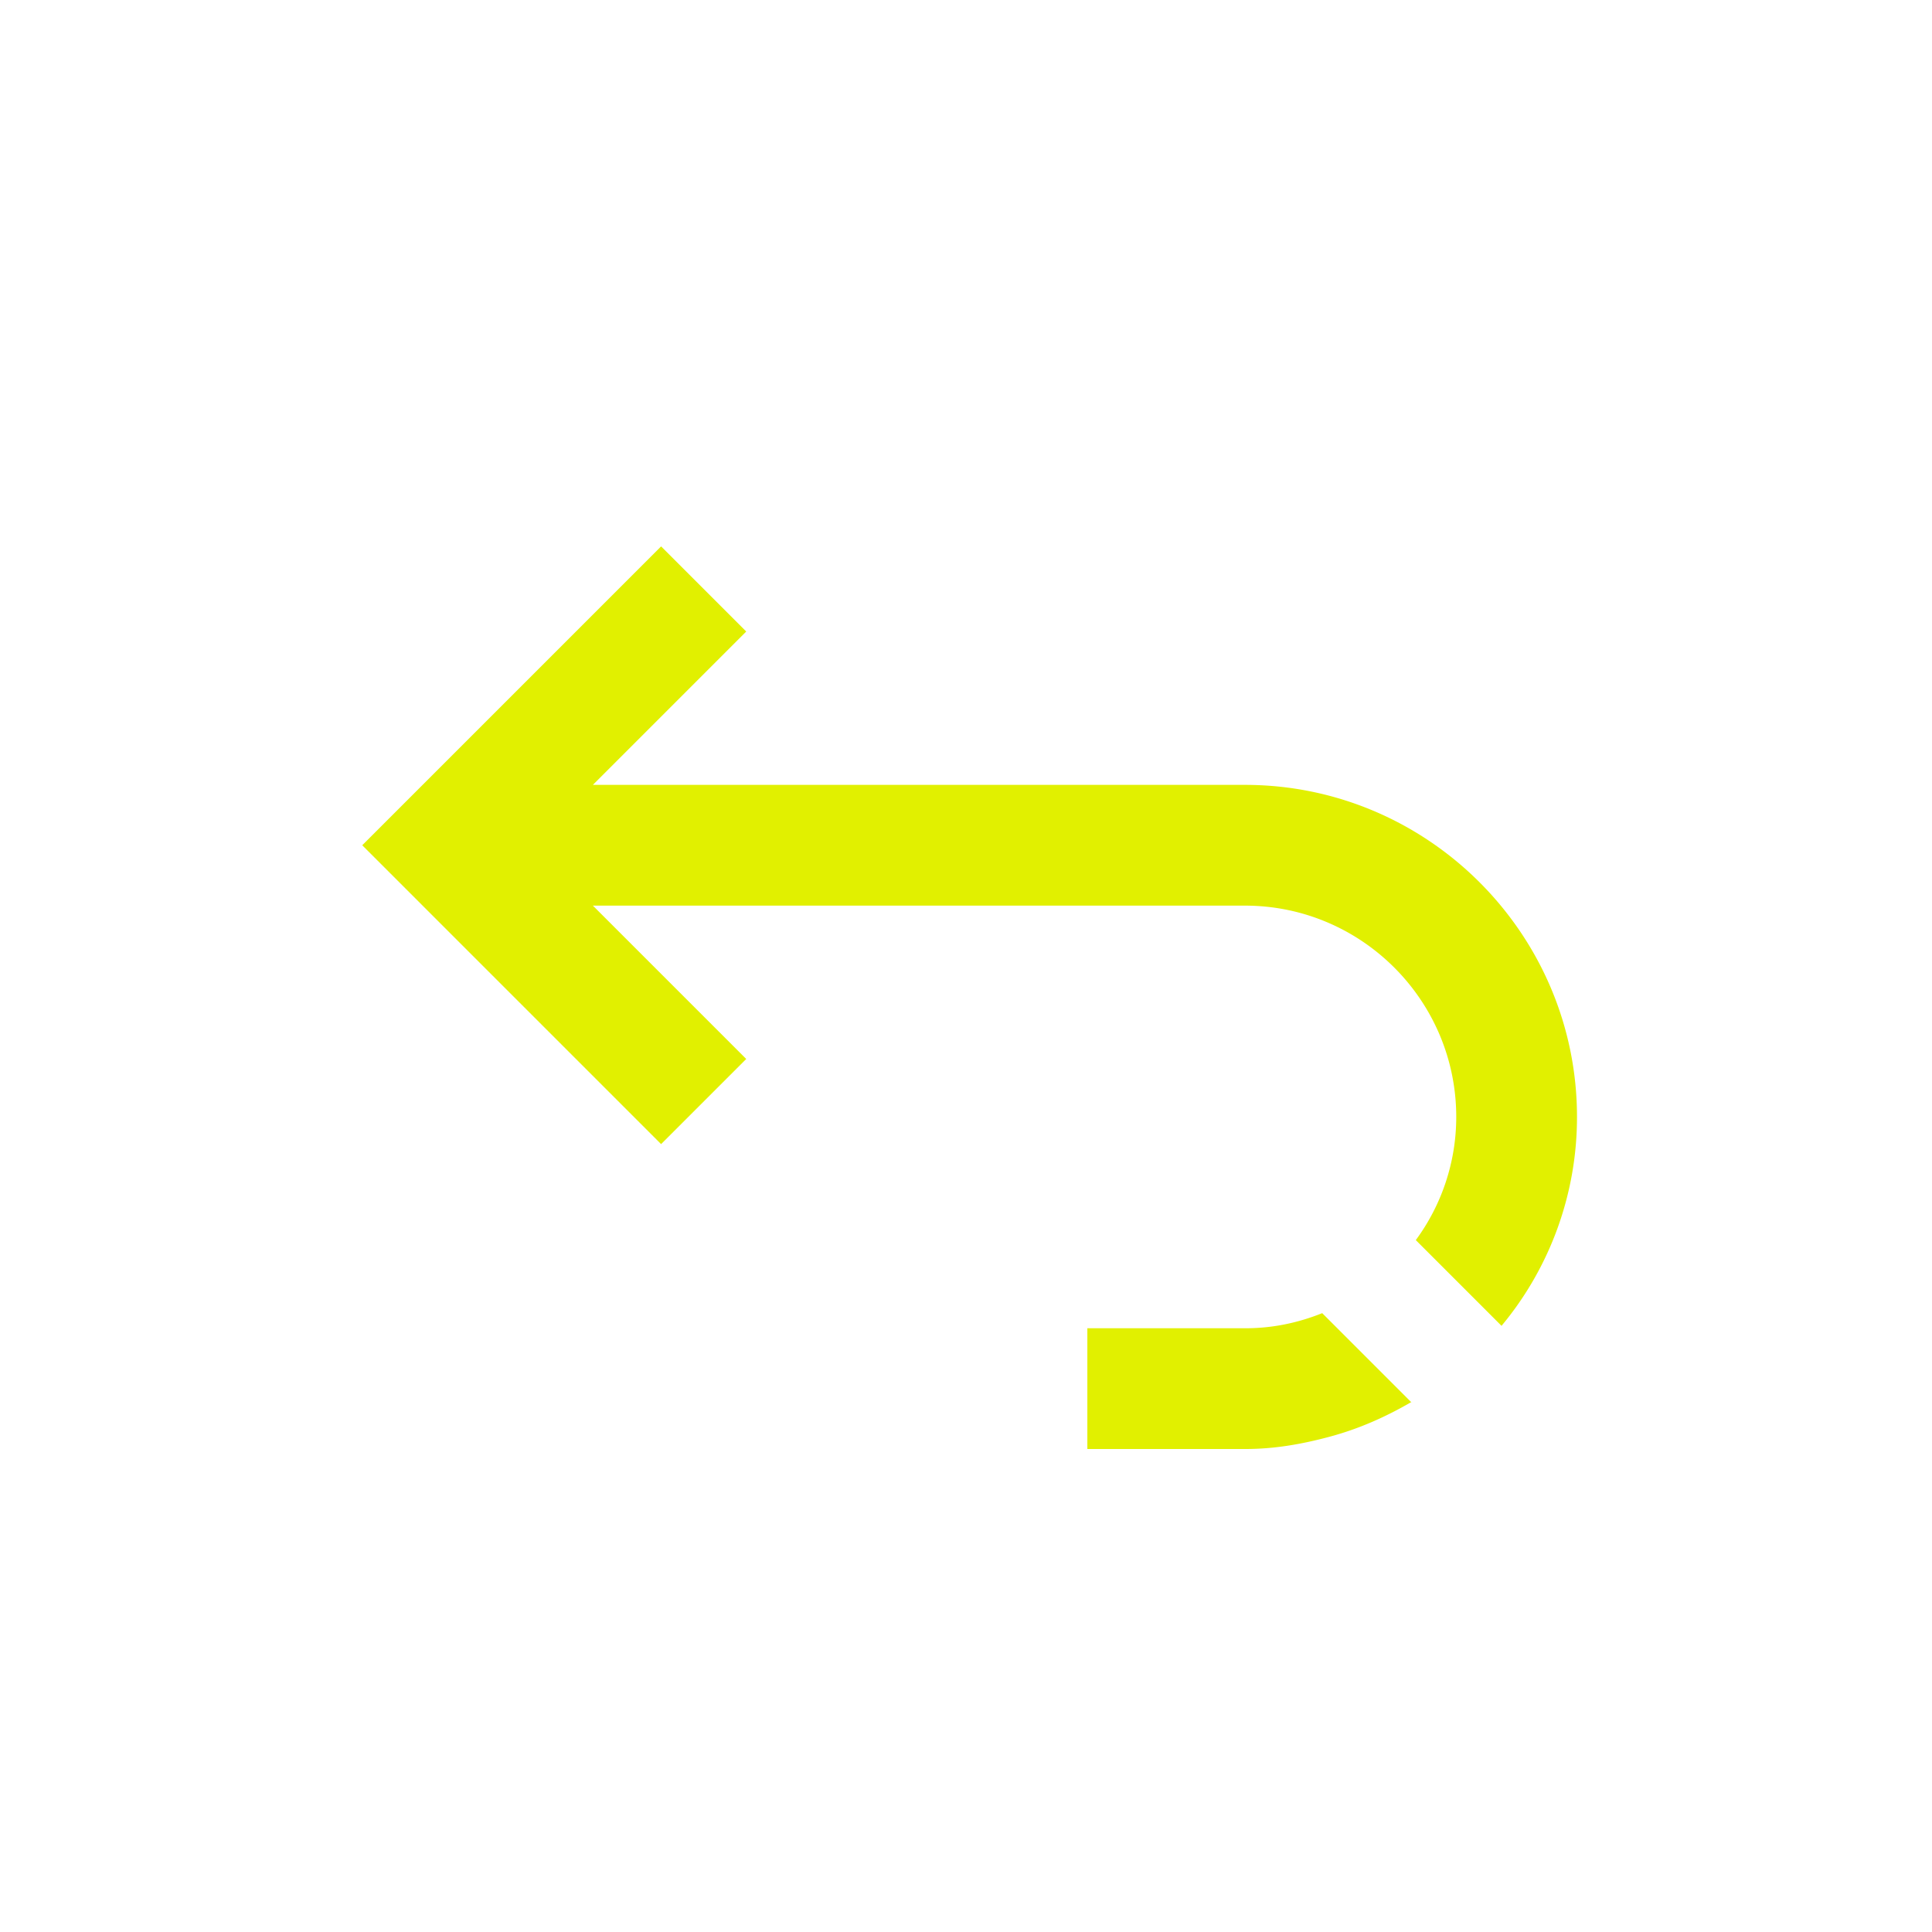 <svg xmlns="http://www.w3.org/2000/svg" xmlns:xlink="http://www.w3.org/1999/xlink" width="32" height="32" viewBox="0 0 32 32"><path fill="#e1f000" d="m23.37 23.22-1.47-1.47c-.4.16-.82.25-1.27.25h-2.62v2h2.62c.48 0 .93-.08 1.38-.2.49-.13.94-.33 1.37-.58ZM20.62 13H9.82l2.54-2.54-1.41-1.41L6 14l4.95 4.95 1.41-1.41L9.82 15h10.8c1.93 0 3.5 1.57 3.5 3.5 0 .76-.25 1.47-.67 2.04l1.42 1.42a5.4 5.4 0 001.25-3.46c0-3.03-2.47-5.5-5.5-5.5"/></svg>
